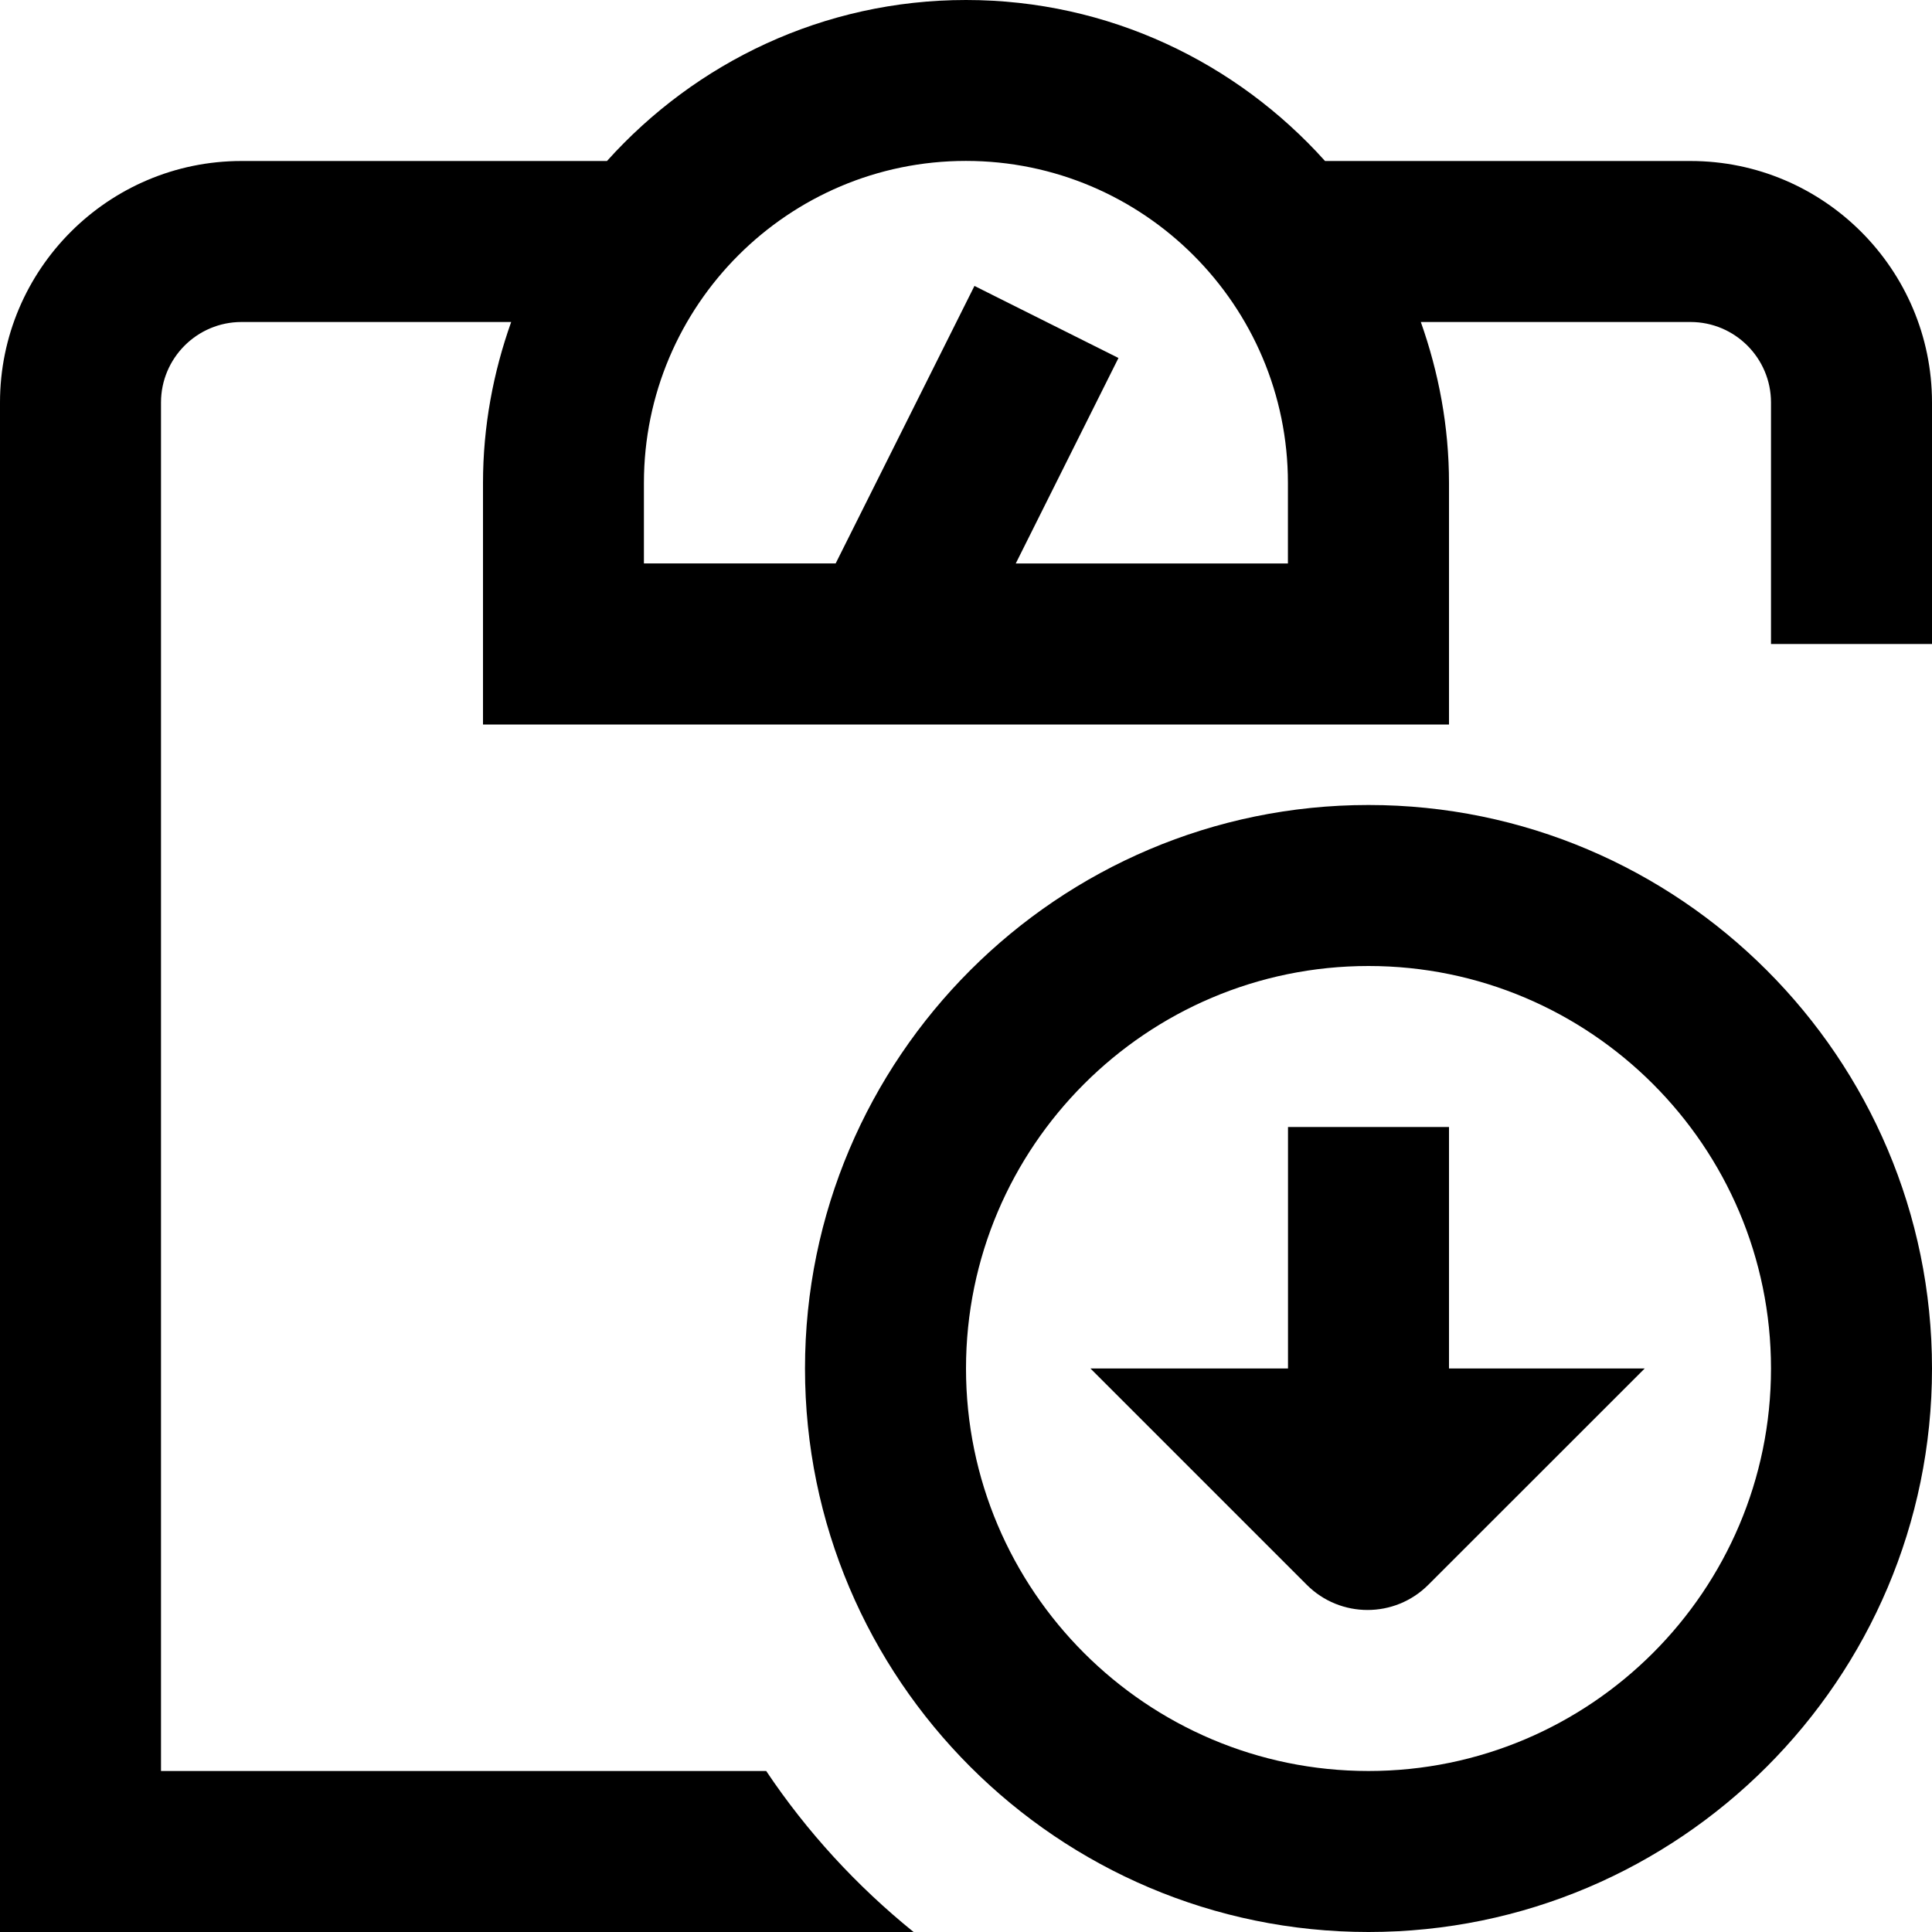 <svg id="Layer_1" viewBox="0 0 24 24" xmlns="http://www.w3.org/2000/svg" data-name="Layer 1"><path d="m21 2h-4.54c-1.099-1.224-2.688-2-4.46-2s-3.36.776-4.46 2h-4.54c-1.654 0-3 1.346-3 3v19h11.349c-.706-.571-1.325-1.244-1.831-2h-7.518v-17c0-.551.448-1 1-1h3.35c-.223.627-.35 1.298-.35 2v3h12v-3c0-.702-.128-1.373-.35-2h3.35c.552 0 1 .449 1 1v3h2v-3c0-1.654-1.346-3-3-3zm-5 5h-3.382l1.276-2.553-1.789-.895-1.724 3.447h-2.382v-1c0-2.206 1.794-4 4-4s4 1.794 4 4v1zm1 3c-3.859 0-7 3.141-7 7s3.141 7 7 7 7-3.141 7-7-3.141-7-7-7zm0 12c-2.757 0-5-2.243-5-5s2.243-5 5-5 5 2.243 5 5-2.243 5-5 5zm1-5h2.431l-2.688 2.687c-.417.417-1.093.417-1.51 0l-2.687-2.687h2.454v-3h2z"/></svg>